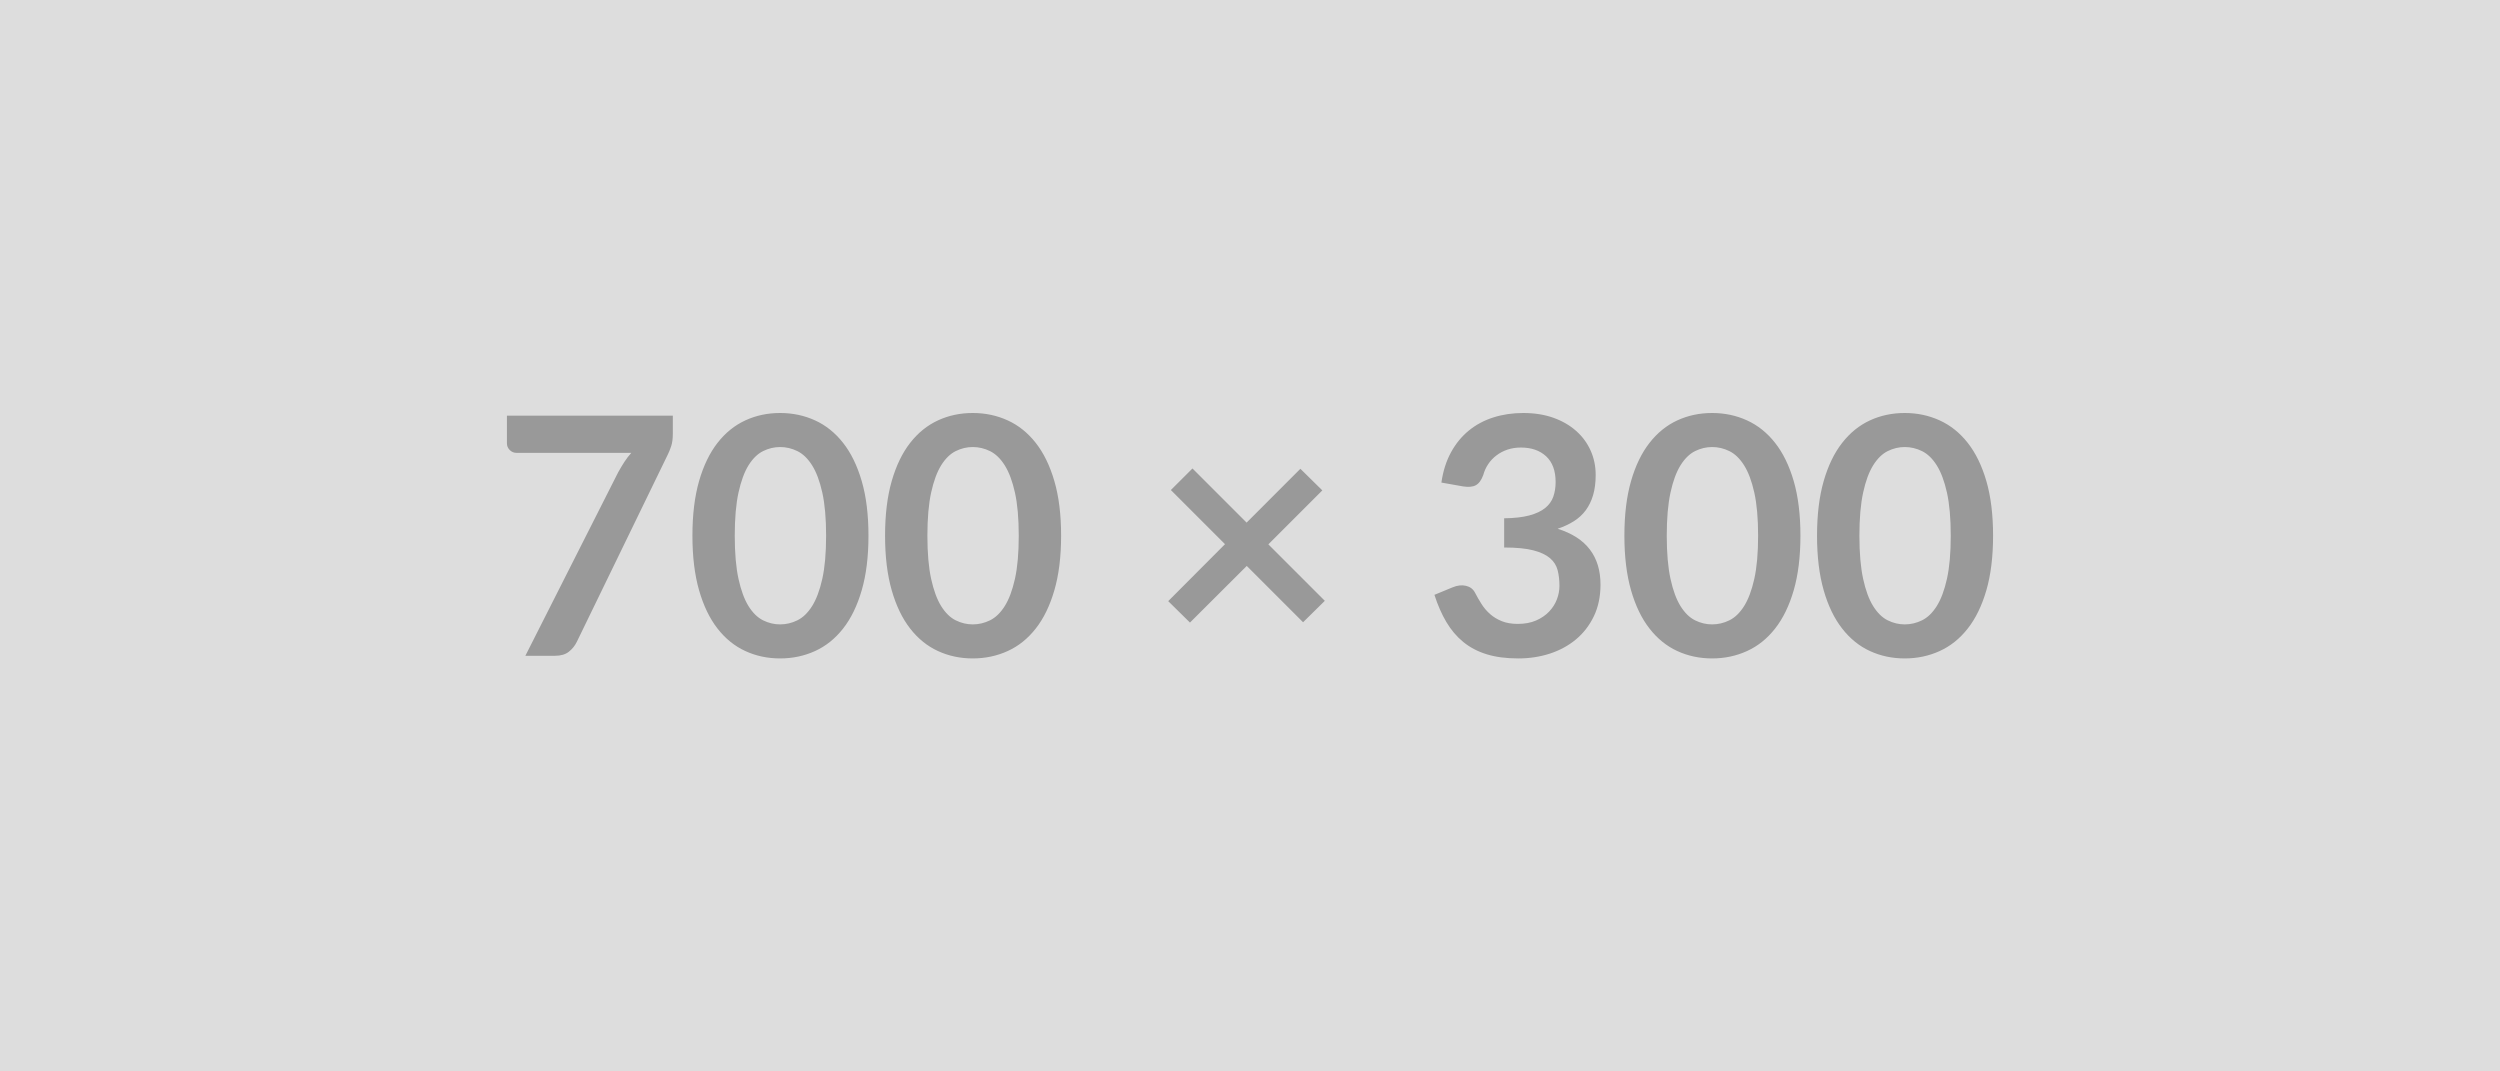 <svg xmlns="http://www.w3.org/2000/svg" width="700" height="300" viewBox="0 0 700 300"><rect width="100%" height="100%" fill="#DDDDDD"/><path fill="#999999" d="M141.94 116.38h46.45v4.98q0 2.23-.47 3.6-.46 1.37-.93 2.3l-25.48 52.45q-.79 1.63-2.23 2.77t-3.86 1.14h-8.32l25.99-51.38q.88-1.58 1.74-2.91.86-1.32 1.93-2.53h-32.17q-1.07 0-1.86-.79t-.79-1.86zM243.17 150q0 8.79-1.89 15.28-1.88 6.48-5.21 10.71-3.32 4.24-7.85 6.3-4.54 2.07-9.79 2.07-5.26 0-9.74-2.07-4.49-2.06-7.79-6.3-3.3-4.23-5.16-10.71-1.86-6.49-1.86-15.28 0-8.83 1.86-15.3 1.86-6.46 5.16-10.69t7.79-6.3q4.48-2.07 9.74-2.07 5.25 0 9.79 2.07 4.53 2.07 7.85 6.3 3.33 4.23 5.21 10.69 1.89 6.47 1.89 15.3m-11.86 0q0-7.3-1.07-12.09t-2.86-7.63q-1.79-2.83-4.12-3.97-2.32-1.14-4.83-1.14-2.47 0-4.77 1.14t-4.07 3.97q-1.76 2.84-2.81 7.63T205.73 150t1.05 12.09 2.81 7.63q1.77 2.83 4.07 3.97t4.77 1.14q2.51 0 4.83-1.14 2.33-1.14 4.12-3.97 1.79-2.84 2.86-7.63t1.07-12.09m65.8 0q0 8.79-1.89 15.28-1.88 6.48-5.21 10.71-3.32 4.24-7.85 6.3-4.54 2.07-9.79 2.07-5.26 0-9.74-2.07-4.49-2.06-7.79-6.3-3.3-4.23-5.16-10.71-1.86-6.49-1.86-15.28 0-8.83 1.86-15.3 1.86-6.46 5.16-10.69t7.79-6.3q4.48-2.07 9.74-2.07 5.25 0 9.79 2.07 4.53 2.07 7.85 6.3 3.33 4.23 5.21 10.69 1.89 6.47 1.89 15.3m-11.86 0q0-7.3-1.07-12.09t-2.86-7.63q-1.79-2.83-4.12-3.97-2.32-1.14-4.83-1.14-2.47 0-4.77 1.14t-4.07 3.97q-1.76 2.84-2.81 7.63T259.67 150t1.05 12.09 2.81 7.63q1.77 2.83 4.07 3.97t4.77 1.14q2.51 0 4.83-1.14 2.33-1.14 4.12-3.97 1.79-2.84 2.86-7.63t1.07-12.09m85.7 18.23-6.09 6-15.77-15.77-15.9 15.86-6.09-6 15.9-15.95-15.16-15.16 6.05-6.04 15.16 15.16 15.06-15.07 6.14 6.05-15.11 15.11zm38.69-32.04-6.05-1.07q.7-4.84 2.7-8.49t5-6.09 6.88-3.67 8.35-1.23q4.65 0 8.39 1.32 3.74 1.33 6.39 3.68 2.65 2.34 4.07 5.51 1.42 3.16 1.42 6.83 0 3.21-.72 5.65t-2.07 4.26q-1.35 1.81-3.35 3.07-2 1.25-4.51 2.09 6.05 1.9 9.02 5.81 2.98 3.91 2.98 9.81 0 5.02-1.86 8.88t-5.02 6.49q-3.17 2.63-7.33 3.98-4.16 1.34-8.81 1.34-5.07 0-8.83-1.16-3.77-1.16-6.56-3.44t-4.74-5.58q-1.96-3.3-3.35-7.63l5.07-2.09q2-.84 3.74-.44t2.53 1.88q.84 1.63 1.84 3.21t2.4 2.82q1.39 1.23 3.27 1.99 1.89.77 4.49.77 2.93 0 5.12-.95 2.18-.95 3.65-2.49 1.46-1.53 2.18-3.42.72-1.88.72-3.79 0-2.41-.51-4.39t-2.14-3.37q-1.63-1.4-4.67-2.19-3.05-.79-8.16-.79v-8.18q4.23-.05 7.02-.79 2.79-.75 4.44-2.07 1.65-1.33 2.3-3.19t.65-4.09q0-4.74-2.65-7.21-2.65-2.46-7.07-2.46-2.04 0-3.76.58t-3.09 1.63q-1.38 1.04-2.31 2.44-.93 1.39-1.39 3.07-.79 2.14-2.07 2.83-1.28.7-3.6.33M504.12 150q0 8.79-1.88 15.28-1.88 6.48-5.21 10.71-3.32 4.24-7.86 6.3-4.53 2.07-9.78 2.07-5.26 0-9.75-2.07-4.48-2.06-7.78-6.3-3.31-4.23-5.17-10.71-1.86-6.49-1.86-15.28 0-8.83 1.86-15.3 1.86-6.46 5.17-10.69 3.3-4.23 7.78-6.3 4.49-2.07 9.75-2.07 5.25 0 9.78 2.07 4.54 2.07 7.86 6.3 3.33 4.23 5.21 10.69 1.88 6.47 1.88 15.3m-11.85 0q0-7.3-1.07-12.09t-2.86-7.63q-1.79-2.83-4.12-3.97-2.32-1.14-4.83-1.14-2.47 0-4.77 1.14t-4.07 3.97q-1.77 2.84-2.81 7.63-1.05 4.79-1.05 12.09t1.05 12.09q1.04 4.79 2.81 7.63 1.77 2.83 4.07 3.97t4.77 1.14q2.51 0 4.83-1.14 2.33-1.14 4.12-3.97 1.79-2.84 2.86-7.63t1.07-12.09m65.79 0q0 8.79-1.88 15.28-1.88 6.48-5.21 10.71-3.32 4.24-7.86 6.3-4.53 2.07-9.78 2.07-5.26 0-9.75-2.07-4.48-2.06-7.78-6.3-3.31-4.23-5.17-10.71-1.86-6.49-1.86-15.28 0-8.83 1.86-15.3 1.86-6.46 5.17-10.69 3.3-4.23 7.78-6.3 4.49-2.07 9.75-2.07 5.25 0 9.78 2.07 4.54 2.07 7.86 6.3 3.33 4.23 5.21 10.69 1.88 6.47 1.88 15.3m-11.85 0q0-7.3-1.07-12.09t-2.86-7.63q-1.79-2.83-4.12-3.97-2.32-1.14-4.83-1.14-2.47 0-4.77 1.14t-4.07 3.97q-1.77 2.84-2.81 7.63-1.05 4.79-1.05 12.09t1.05 12.09q1.04 4.79 2.81 7.63 1.77 2.83 4.07 3.97t4.77 1.14q2.51 0 4.83-1.14 2.33-1.14 4.12-3.97 1.79-2.84 2.86-7.63t1.07-12.09"/></svg>